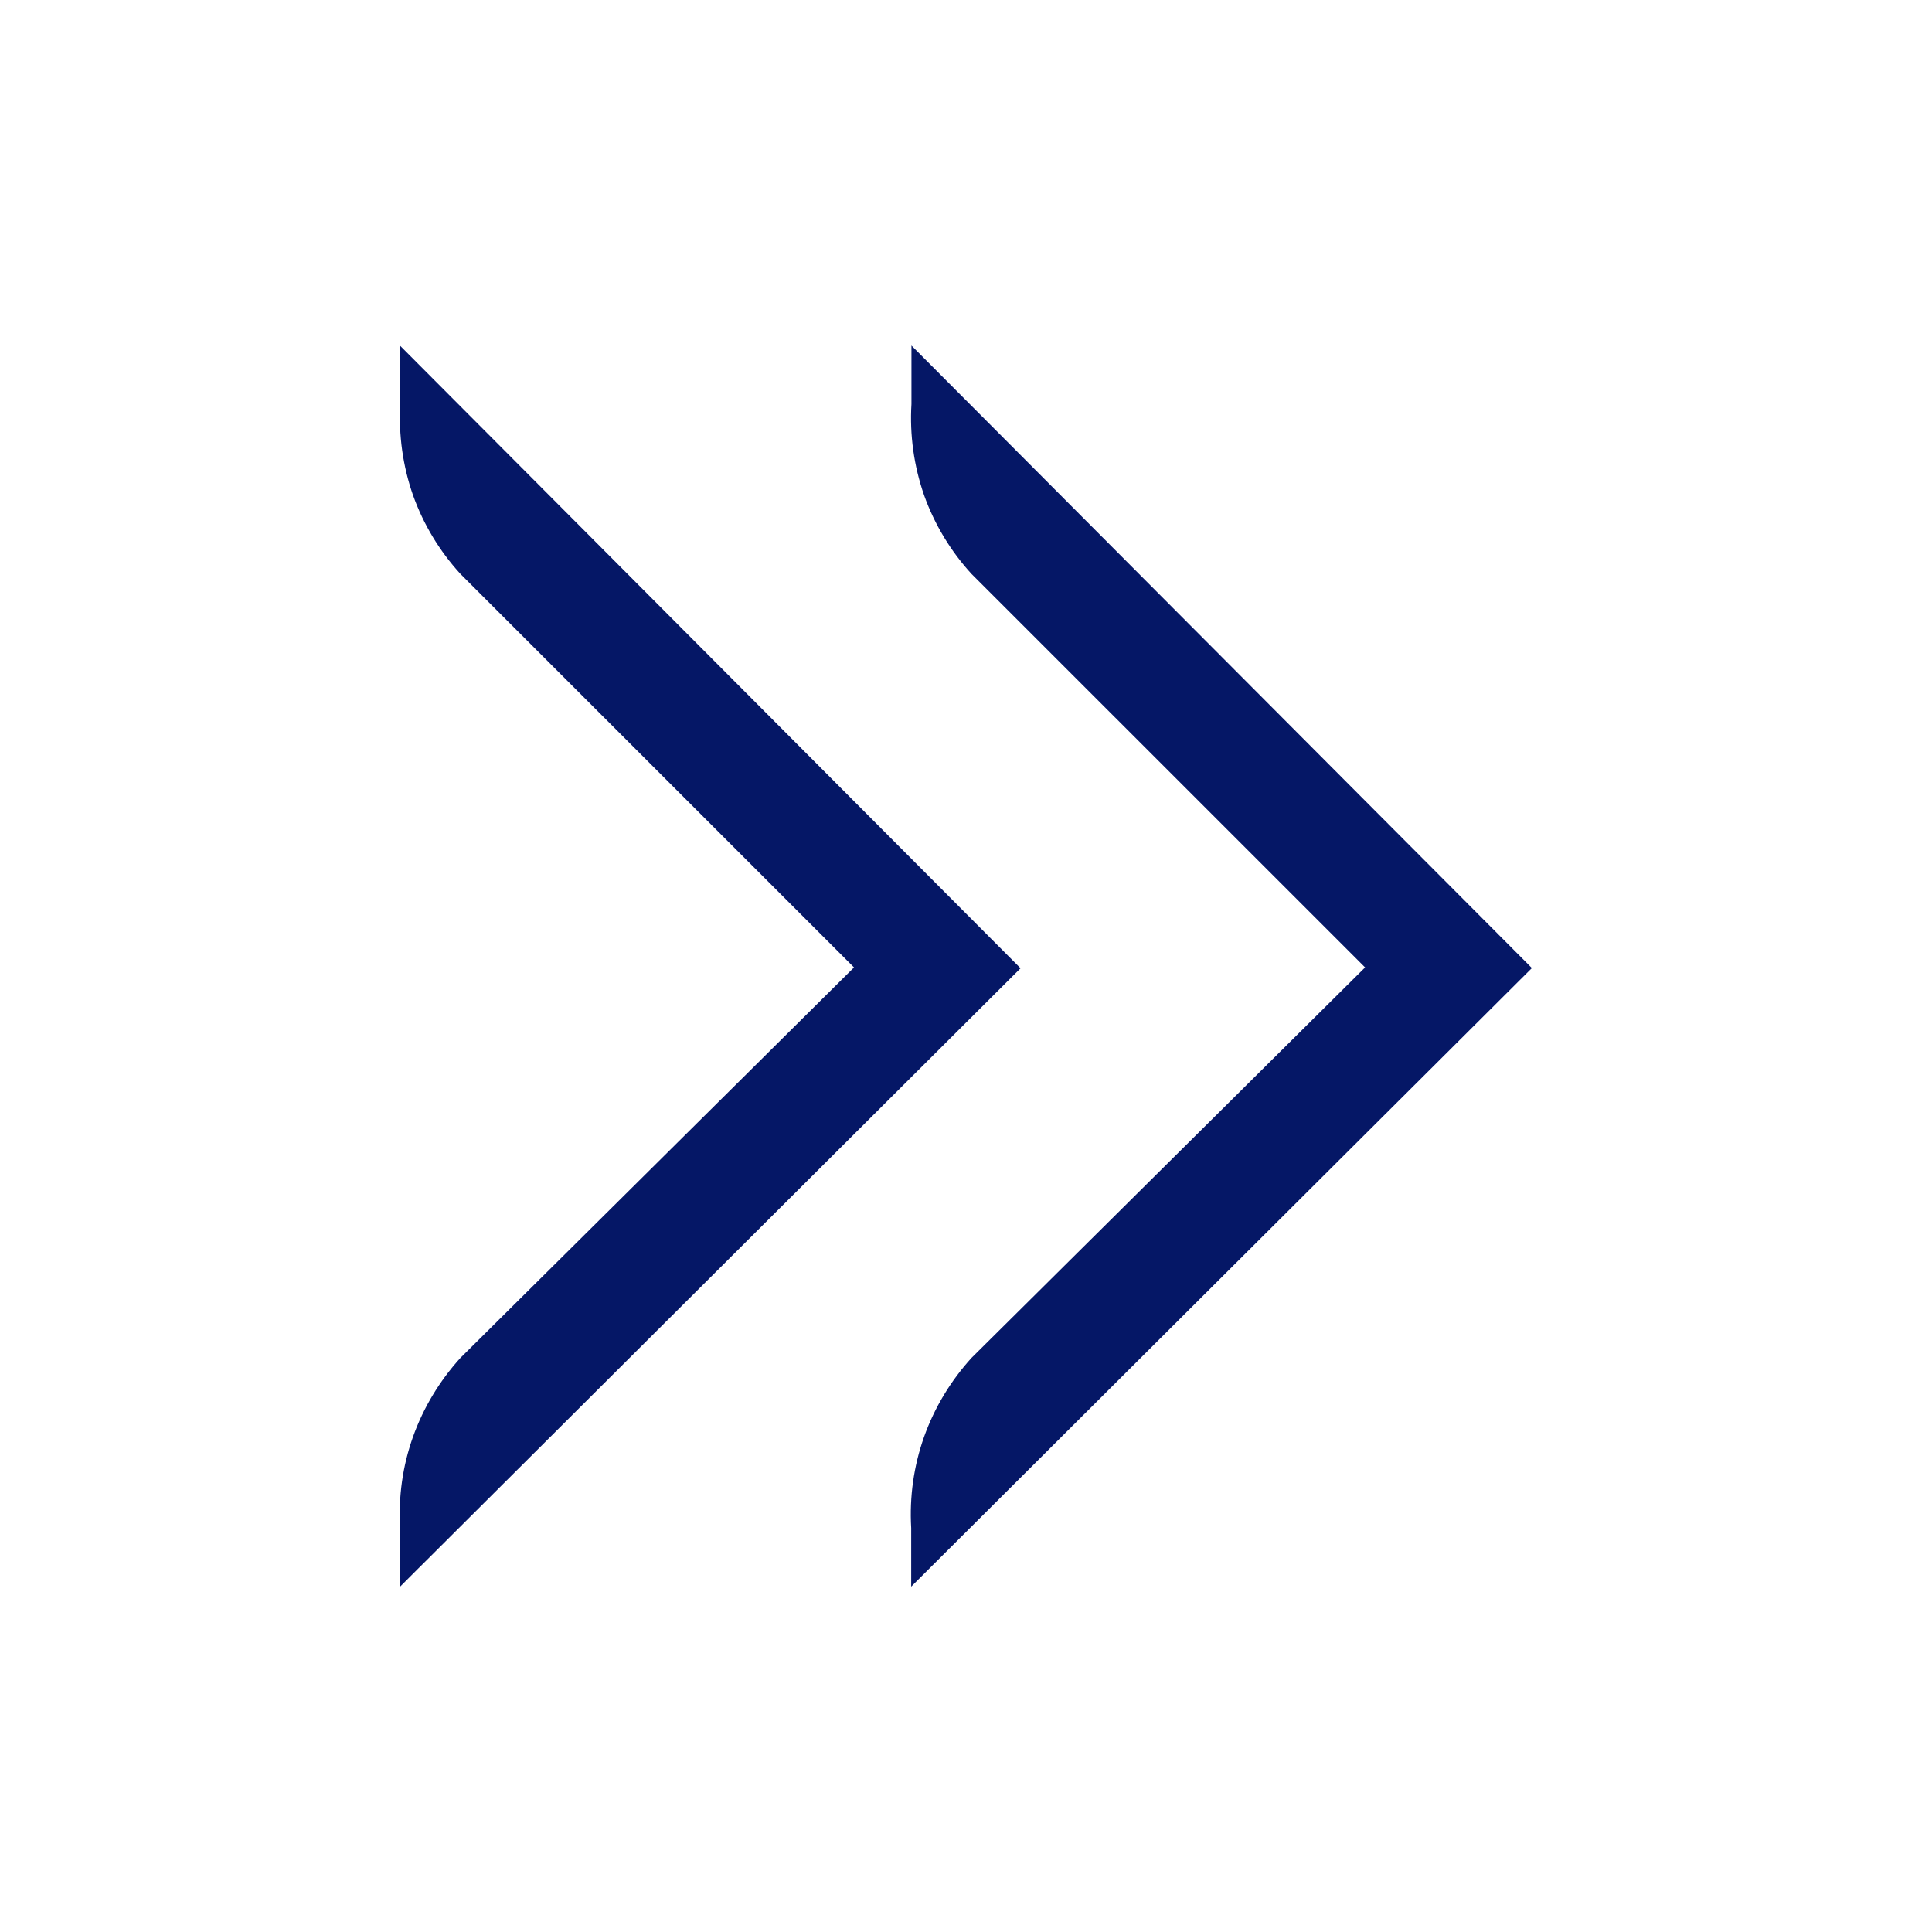 <svg width="30" height="30" viewBox="0 0 30 30" fill="none" xmlns="http://www.w3.org/2000/svg">
<g id="icons/pagination-last">
<path id="Union" fill-rule="evenodd" clip-rule="evenodd" d="M14.153 5.366V5.363H14.149L14.153 5.366ZM14.153 5.366V6.274C14.124 6.753 14.191 7.235 14.349 7.689C14.511 8.143 14.762 8.558 15.085 8.911L21.197 15.022L15.085 21.086C14.762 21.442 14.511 21.857 14.349 22.311C14.188 22.765 14.121 23.244 14.149 23.726V24.637L23.787 15.032L14.153 5.366ZM6.216 5.372V5.363L6.21 5.366L6.216 5.372ZM6.216 5.372V6.274C6.188 6.753 6.254 7.235 6.413 7.689C6.575 8.143 6.826 8.558 7.149 8.911L13.261 15.022L7.149 21.086C6.826 21.442 6.575 21.857 6.413 22.311C6.251 22.765 6.185 23.244 6.213 23.727V24.637L6.492 24.358L6.553 24.298L15.847 15.035L6.216 5.372Z" fill="#051766"/>
</g>
</svg>
